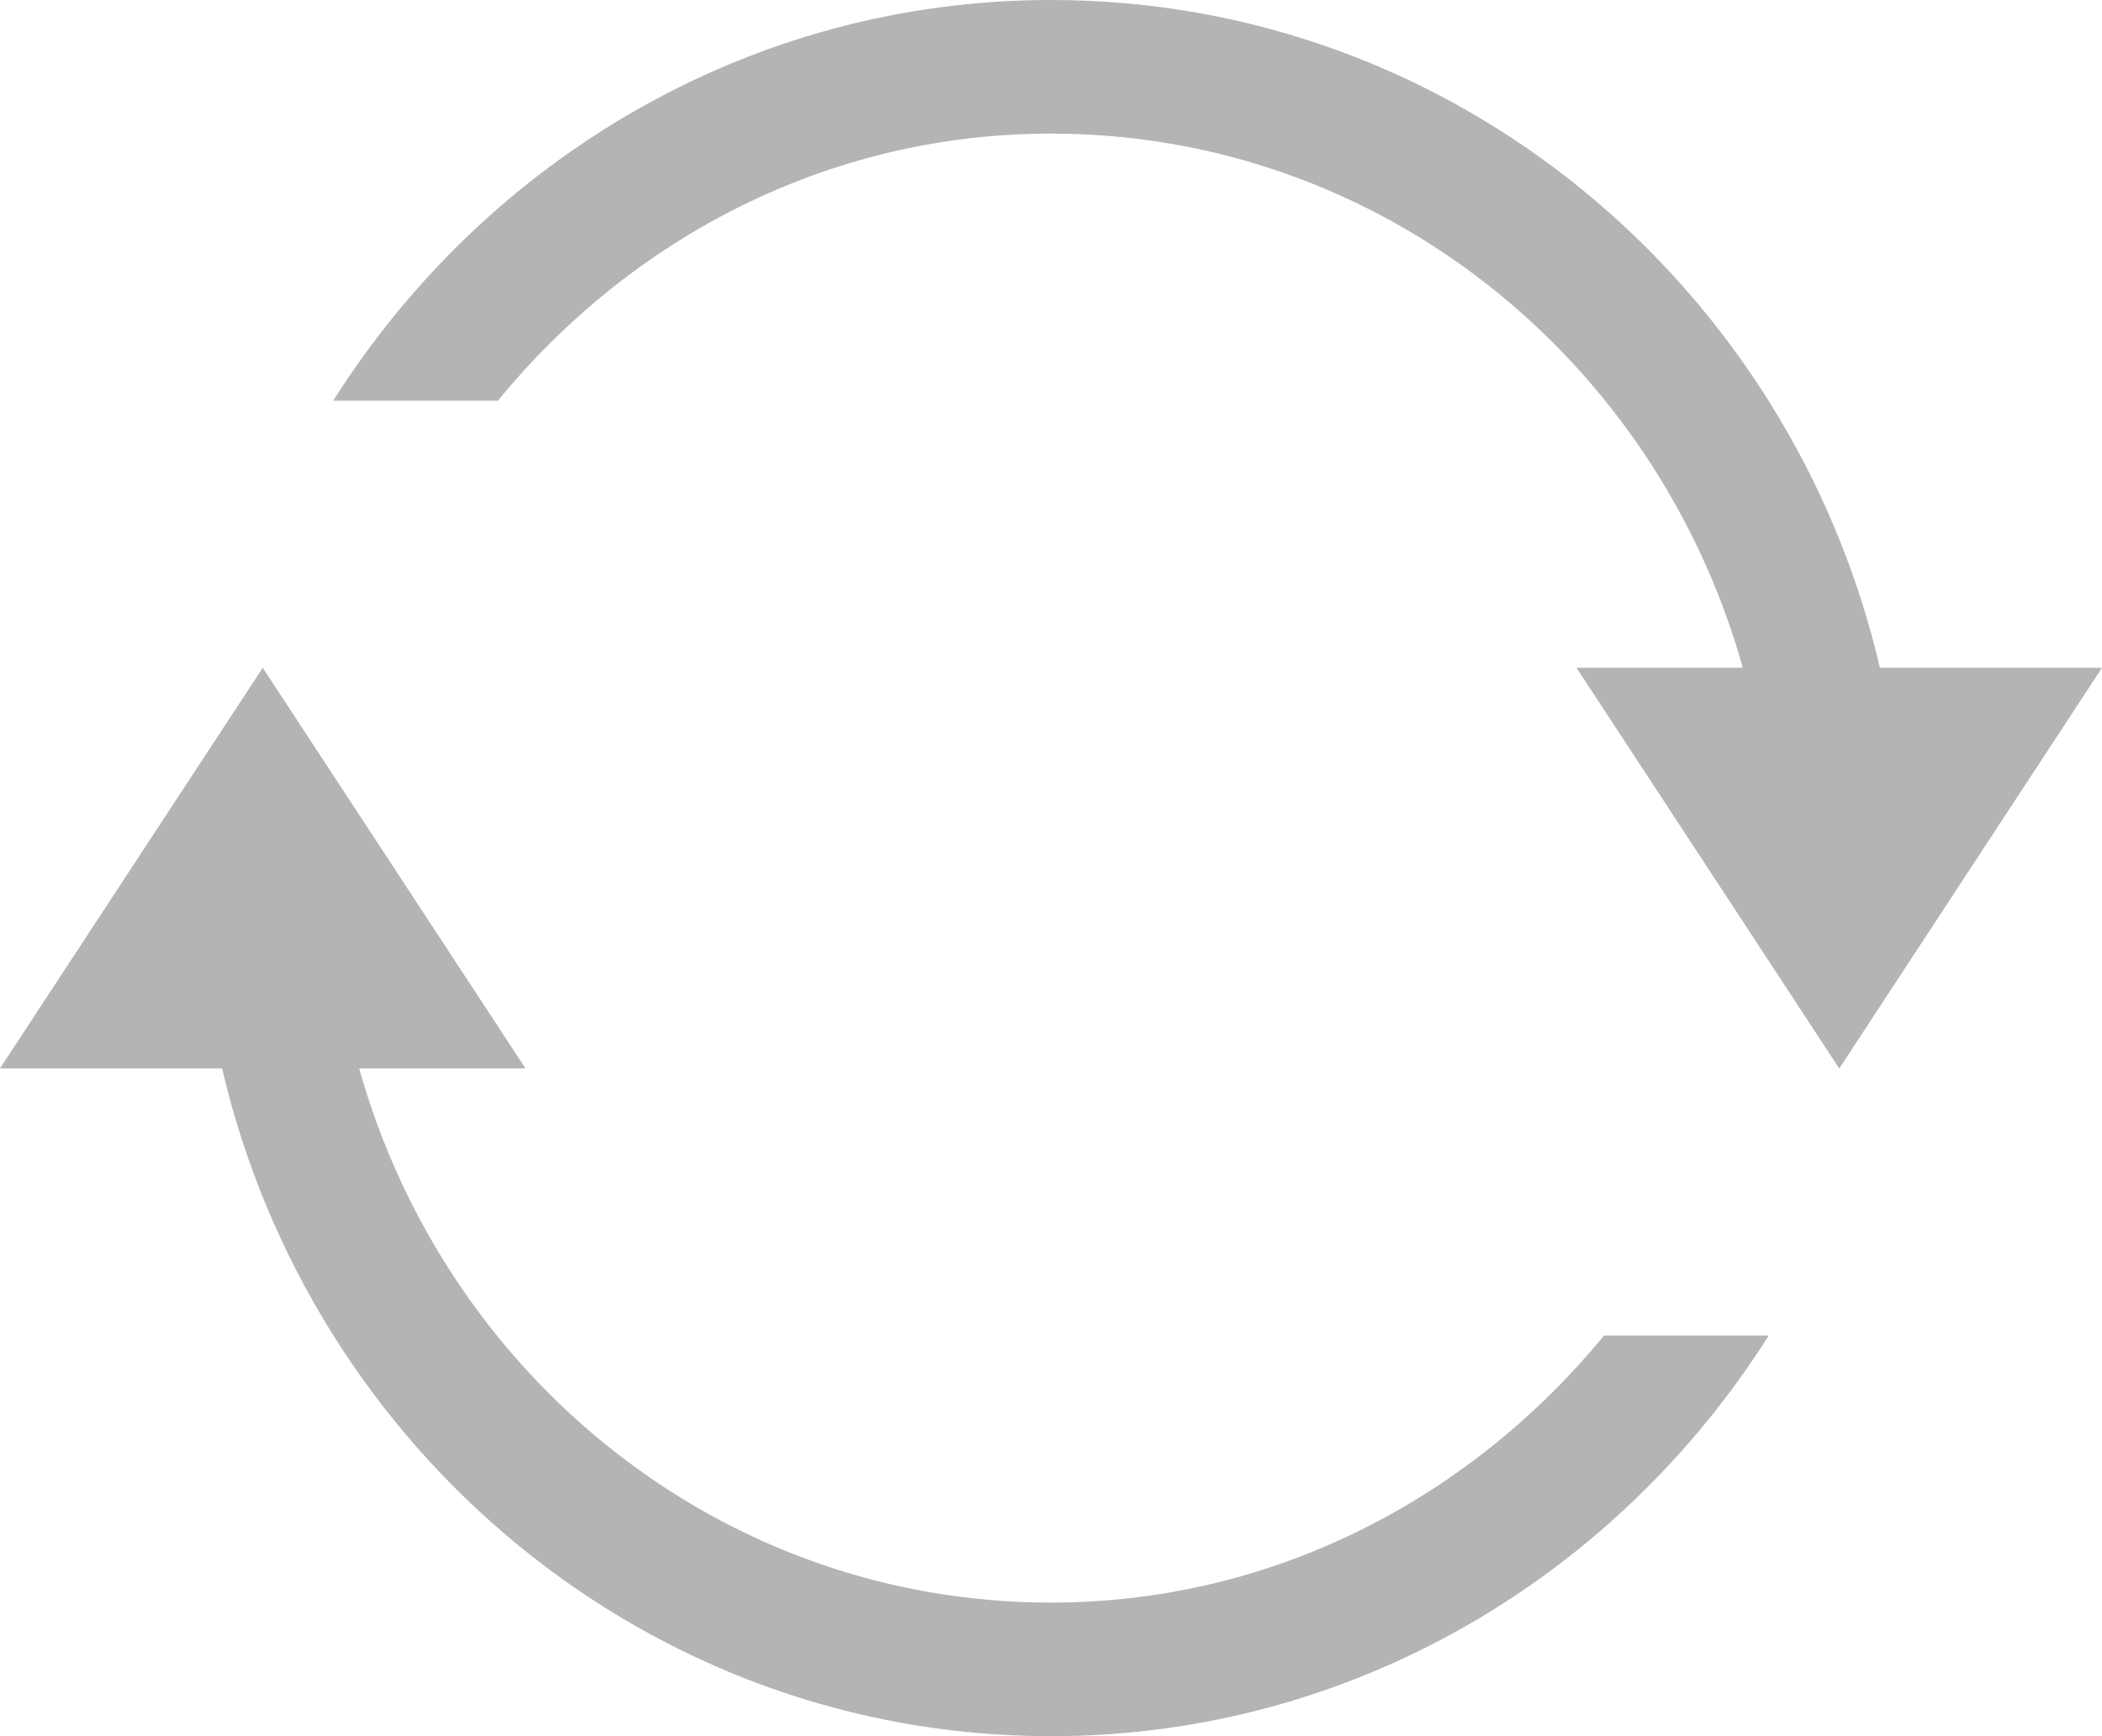 <svg xmlns="http://www.w3.org/2000/svg" width="23" height="19"><path d="M20.57 7.308C19.593 3.123 15.913 0 11.5 0 8.2 0 5.31 1.754 3.646 4.385h1.802C6.9 2.61 9.056 1.462 11.5 1.462c3.613 0 6.627 2.48 7.57 5.846h-1.82l2.875 4.385L23 7.308h-2.43zm-9.07 10.23c-3.613 0-6.627-2.48-7.57-5.846h1.82L2.875 7.308 0 11.692h2.43C3.407 15.877 7.087 19 11.5 19c3.3 0 6.19-1.754 7.854-4.385h-1.802c-1.452 1.768-3.608 2.923-6.052 2.923z" fill="#000" fill-rule="evenodd" opacity=".295"/></svg>